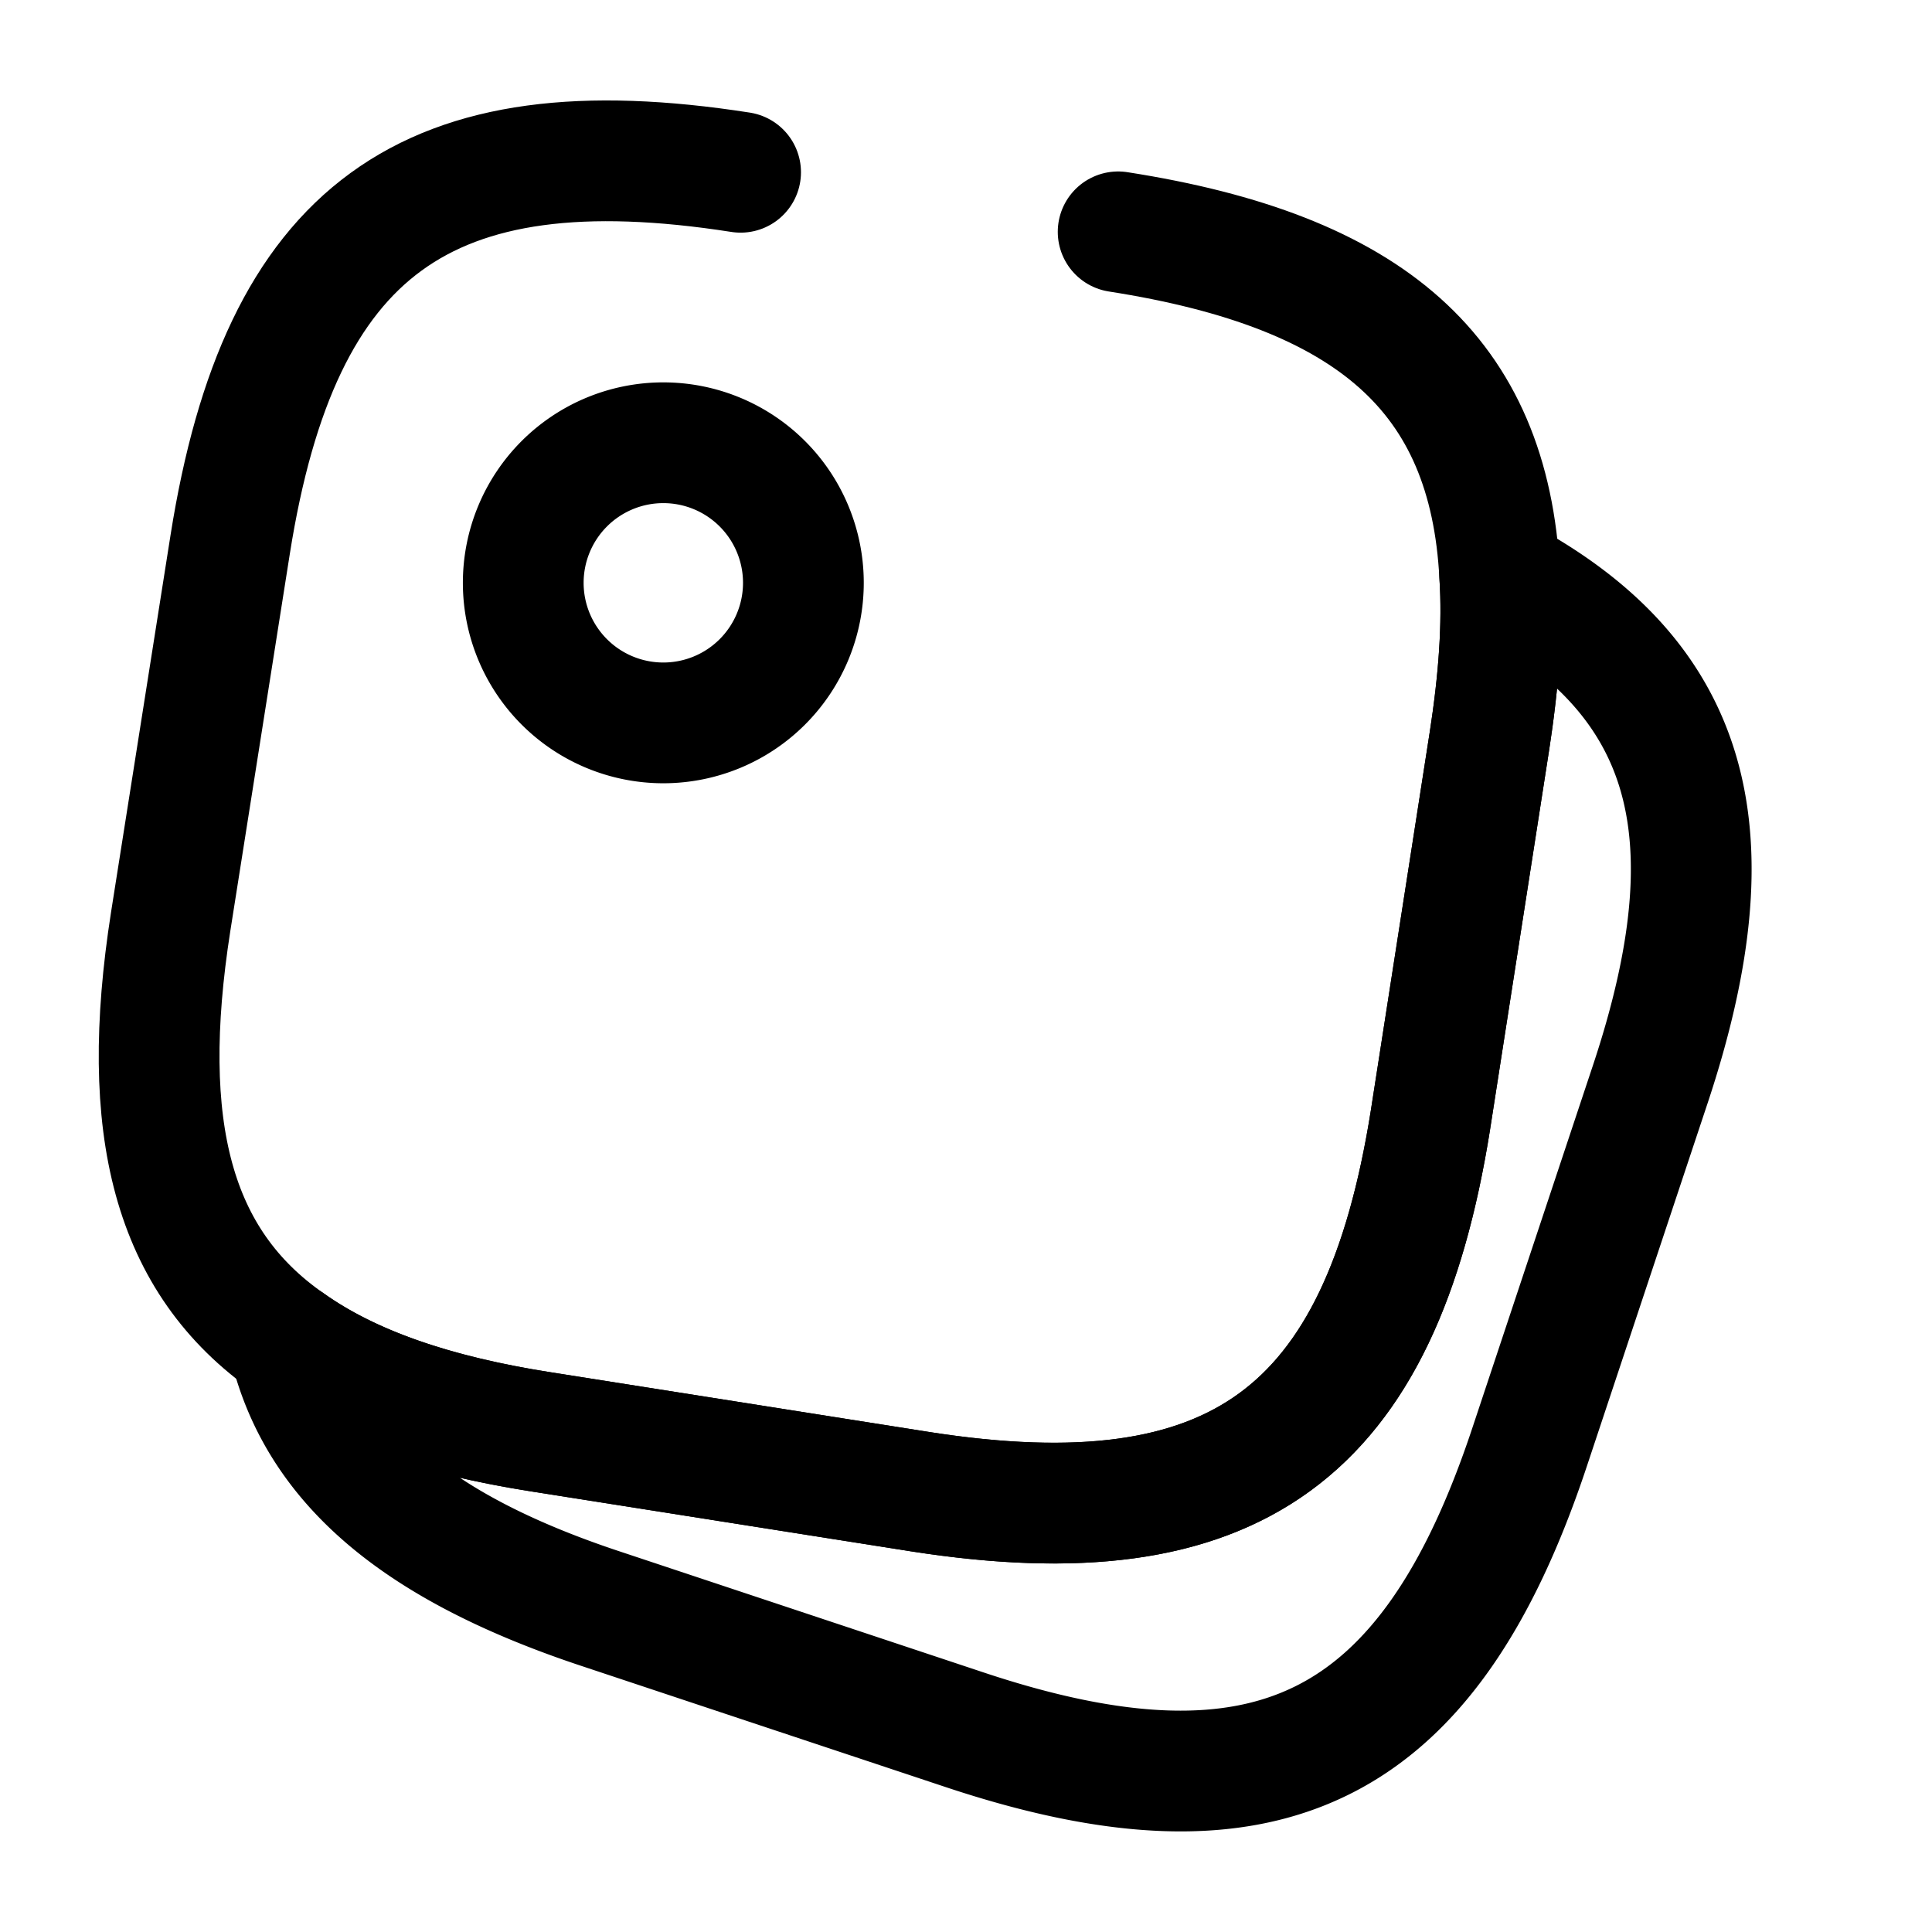 <svg width="24" height="24" fill="none" xmlns="http://www.w3.org/2000/svg" viewBox="0 0 24 24"><path d="M13.89 2.88c3.14.49 4.61 1.77 4.74 4.27.04.61-.01 1.3-.13 2.07l-.73 4.69c-.62 3.91-2.43 5.23-6.34 4.62l-4.69-.74c-1.35-.21-2.39-.57-3.15-1.11-1.45-1.01-1.87-2.67-1.47-5.23l.74-4.69c.62-3.91 2.43-5.23 6.34-4.62" stroke="currentColor" stroke-width="1.5" stroke-linecap="round" stroke-linejoin="round"/><path d="M20.5 13.47L19 17.98c-1.25 3.76-3.25 4.76-7.01 3.51l-4.51-1.5c-2.27-.75-3.53-1.79-3.89-3.31.76.54 1.8.9 3.15 1.11l4.69.74c3.91.61 5.72-.71 6.34-4.62l.73-4.69c.12-.77.17-1.46.13-2.07 2.39 1.27 2.91 3.19 1.87 6.32zM8.24 8.98a1.74 1.74 0 100-3.48 1.74 1.74 0 000 3.48z" stroke="currentColor" stroke-width="1.5" stroke-linecap="round" stroke-linejoin="round"/></svg>